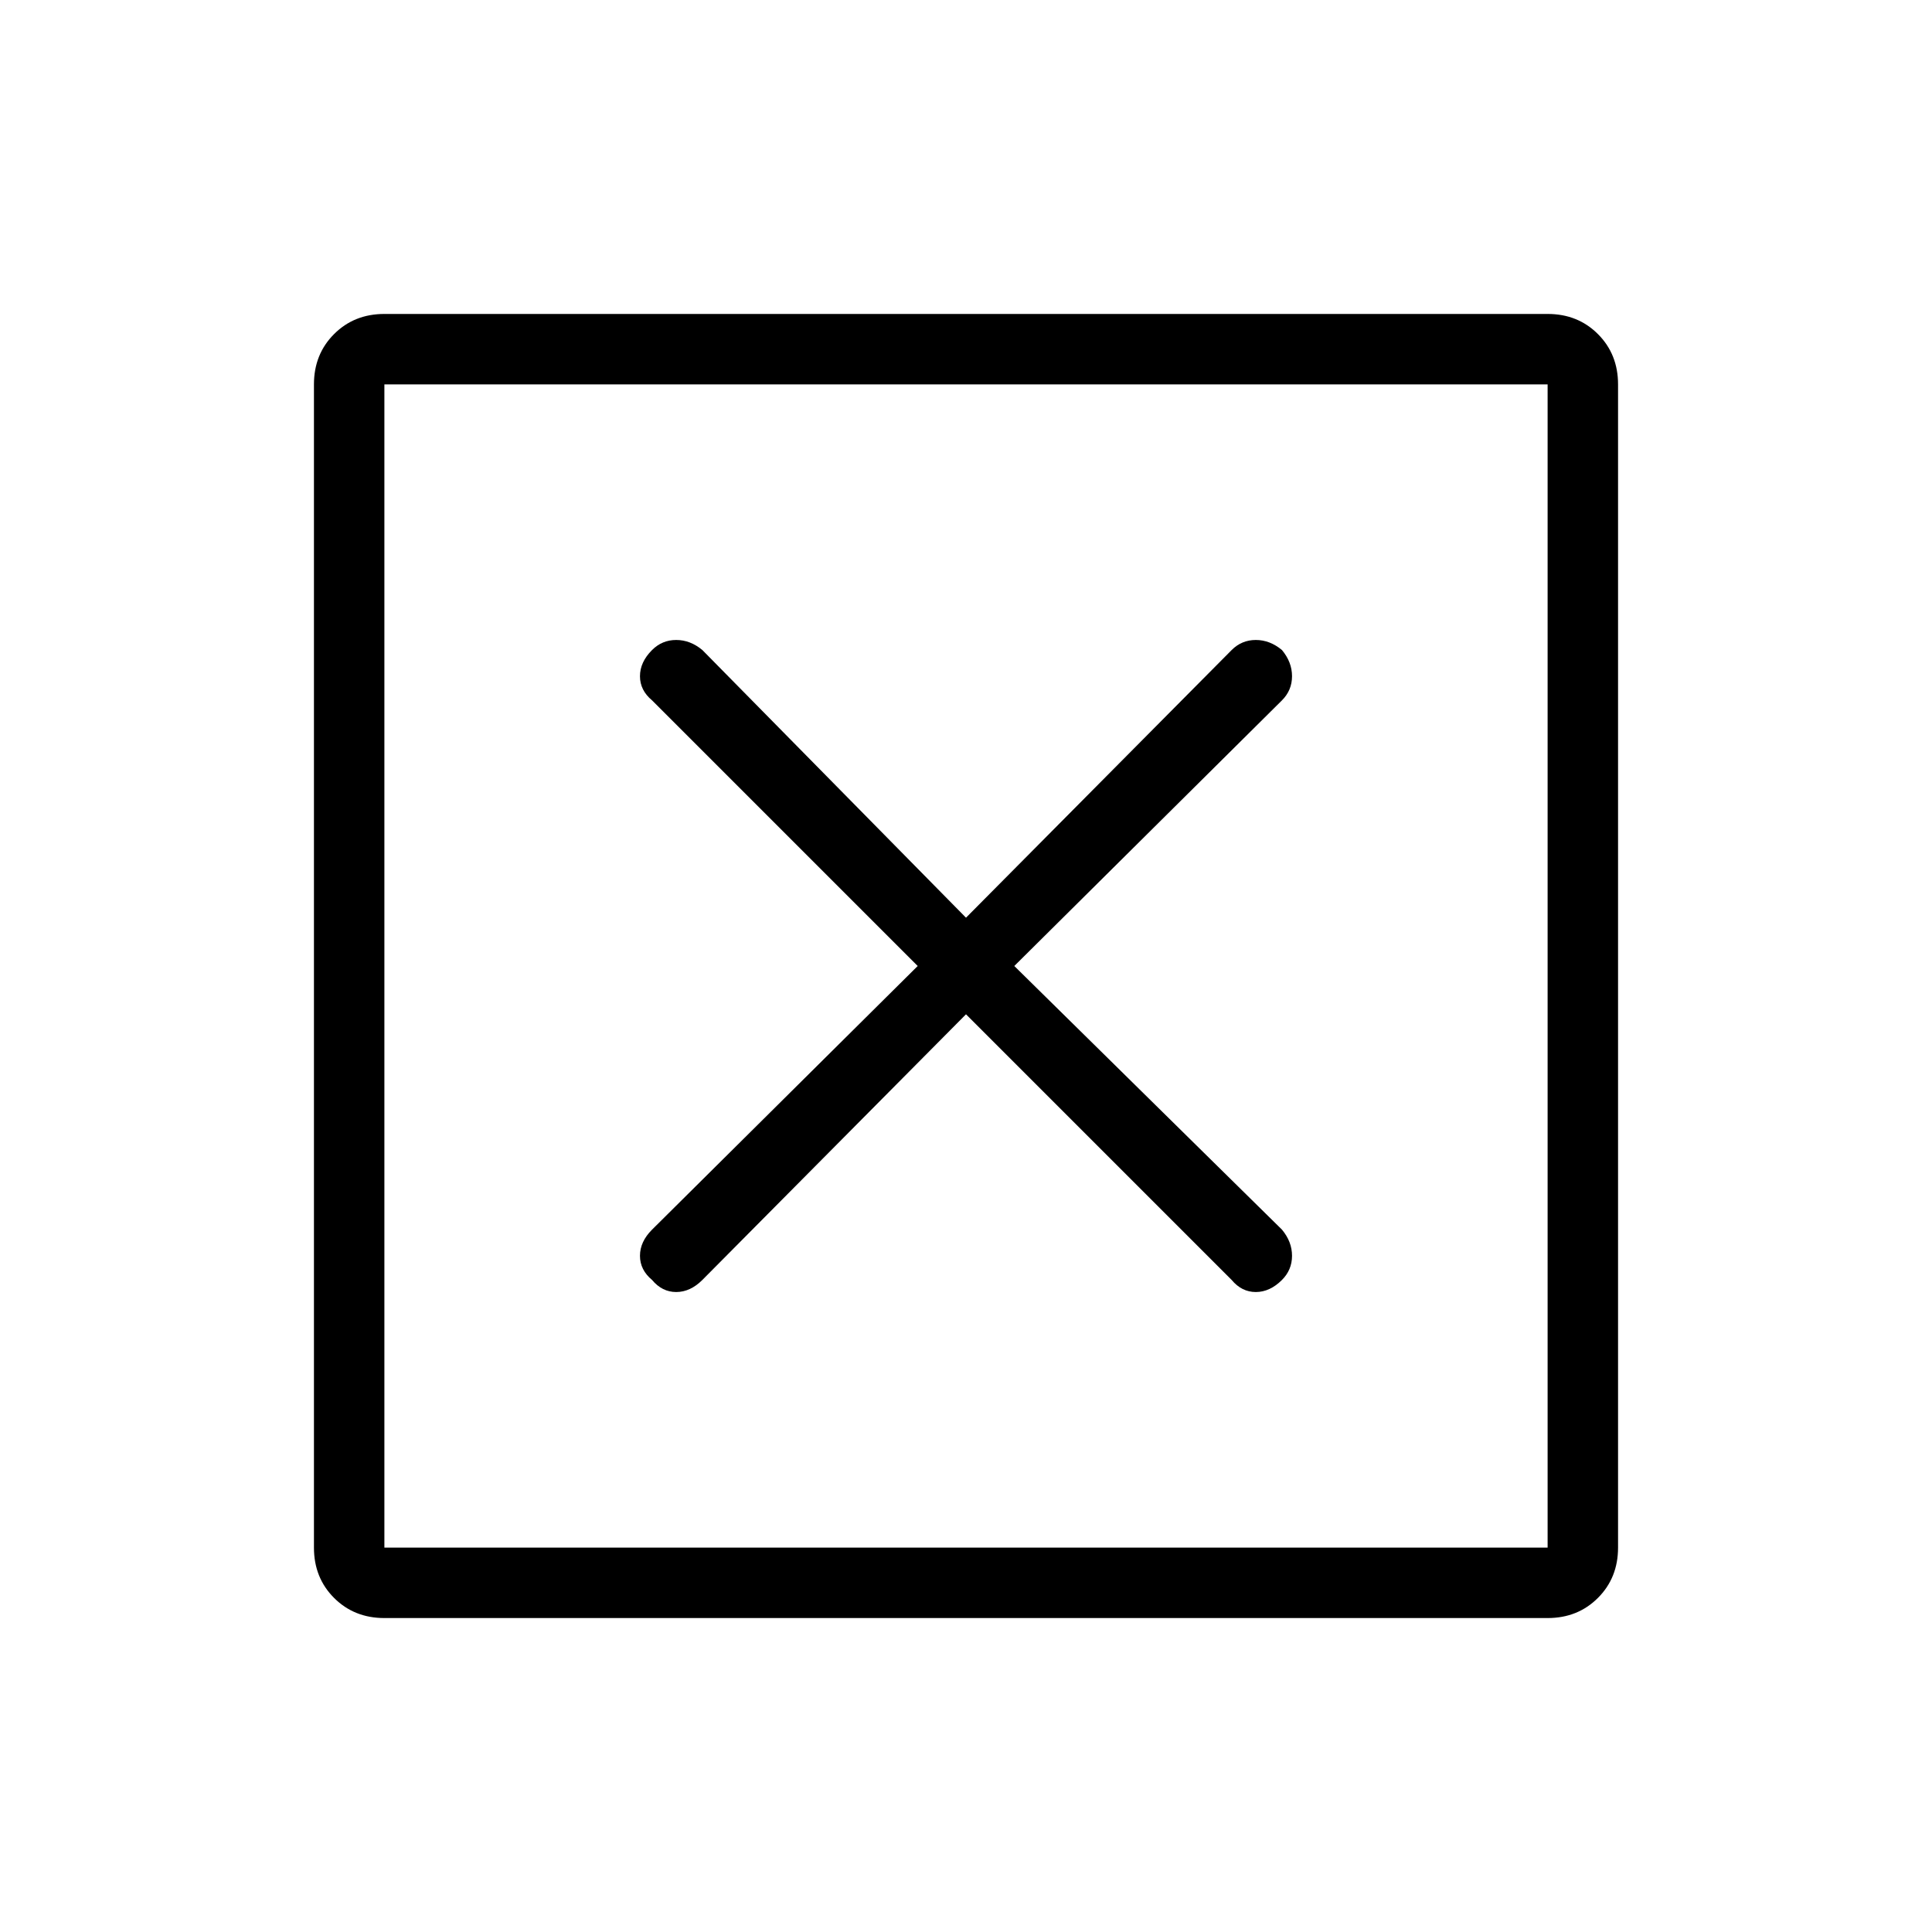 <svg xmlns="http://www.w3.org/2000/svg" height="48" width="48"><path d="M9.55 38.45H38.45V9.55H9.55ZM9.55 40.2Q8.8 40.2 8.3 39.7Q7.8 39.2 7.8 38.45V9.55Q7.8 8.8 8.3 8.3Q8.8 7.8 9.55 7.8H38.45Q39.2 7.8 39.7 8.3Q40.2 8.8 40.2 9.55V38.45Q40.2 39.2 39.7 39.7Q39.2 40.2 38.45 40.2ZM16.2 31.8Q16.45 32.1 16.8 32.1Q17.15 32.1 17.45 31.8L24 25.2L30.6 31.8Q30.85 32.1 31.2 32.1Q31.55 32.1 31.85 31.8Q32.1 31.55 32.1 31.2Q32.1 30.85 31.85 30.55L25.2 24L31.85 17.4Q32.1 17.15 32.1 16.8Q32.1 16.45 31.85 16.15Q31.55 15.9 31.2 15.9Q30.85 15.9 30.6 16.15L24 22.8L17.45 16.15Q17.15 15.9 16.8 15.9Q16.45 15.9 16.2 16.15Q15.9 16.45 15.9 16.8Q15.9 17.15 16.2 17.4L22.8 24L16.2 30.55Q15.9 30.85 15.9 31.2Q15.9 31.55 16.2 31.8ZM9.55 38.45V9.55V38.45Z"/></svg>